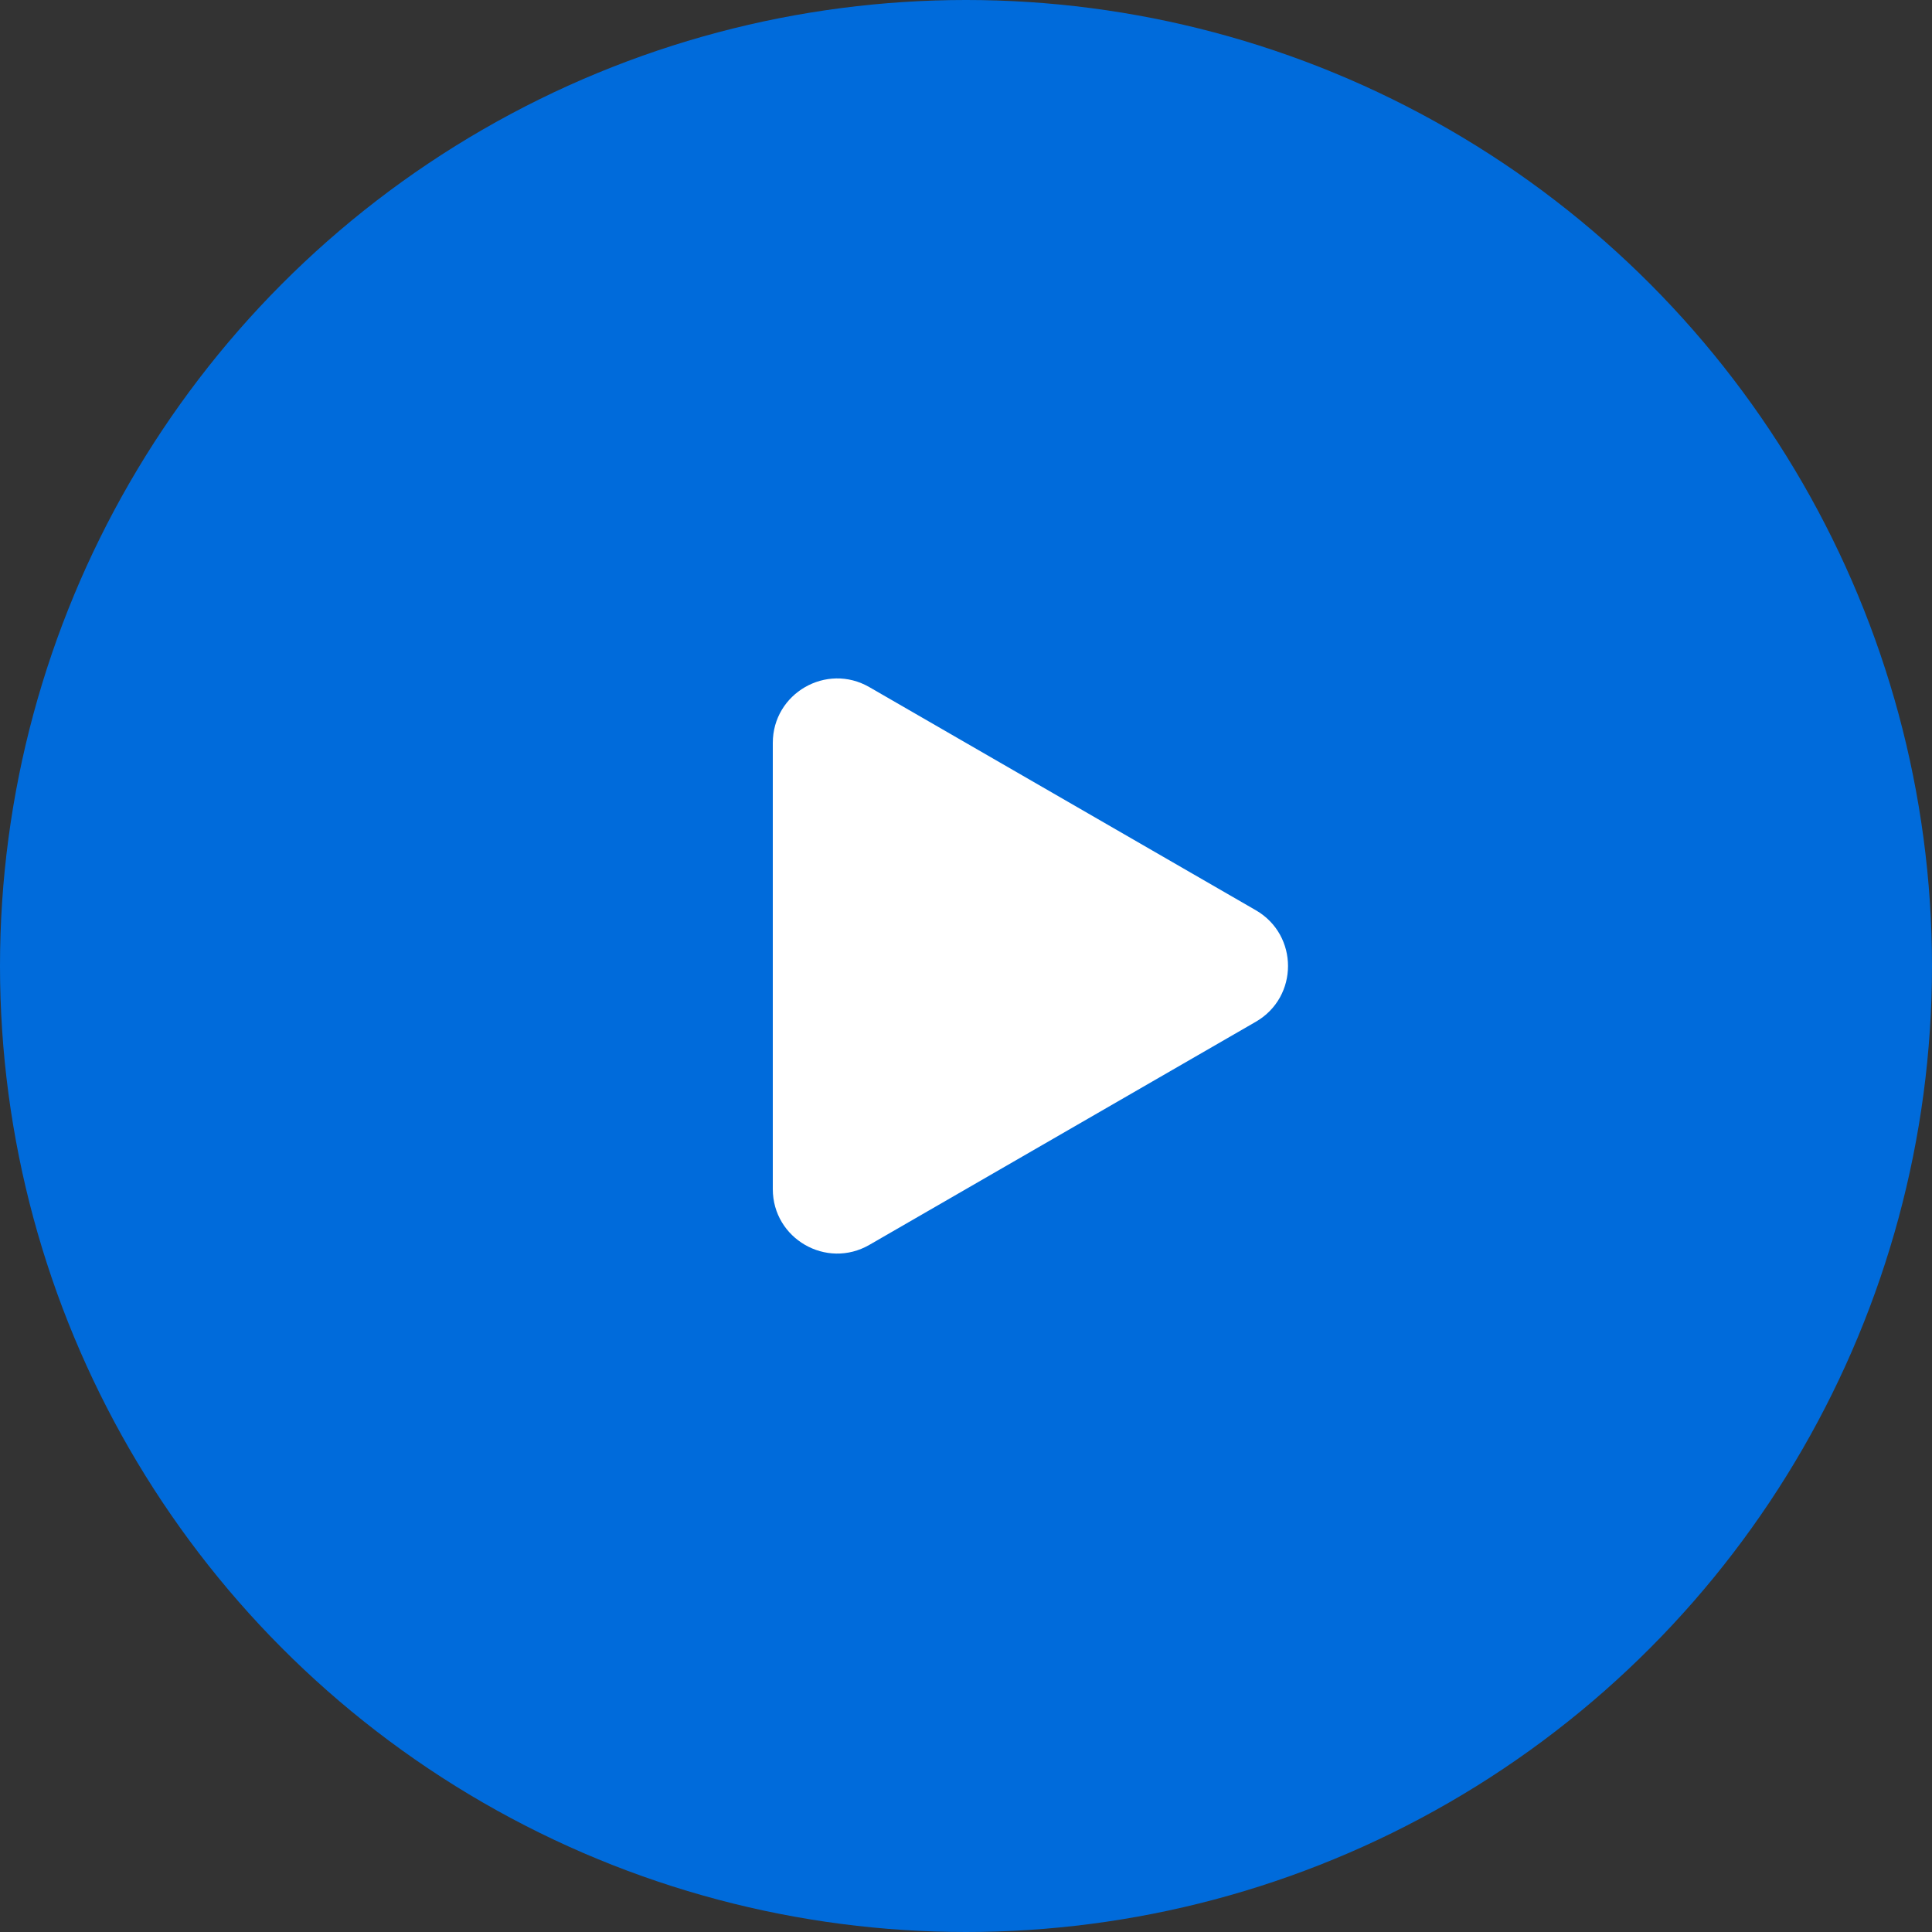 <svg width="30" height="30" viewBox="0 0 30 30" fill="none" xmlns="http://www.w3.org/2000/svg">
<rect x="0" y="0" width="30" height="30" fill="#333333" stroke="none"/>
<circle cx="15" cy="15" r="15" fill="#006BDB"/>
<path d="M19.5 14.134C20.167 14.519 20.167 15.481 19.5 15.866L13.5 19.33C12.833 19.715 12 19.234 12 18.464L12 11.536C12 10.766 12.833 10.285 13.5 10.67L19.5 14.134Z" fill="white"/>
</svg>
